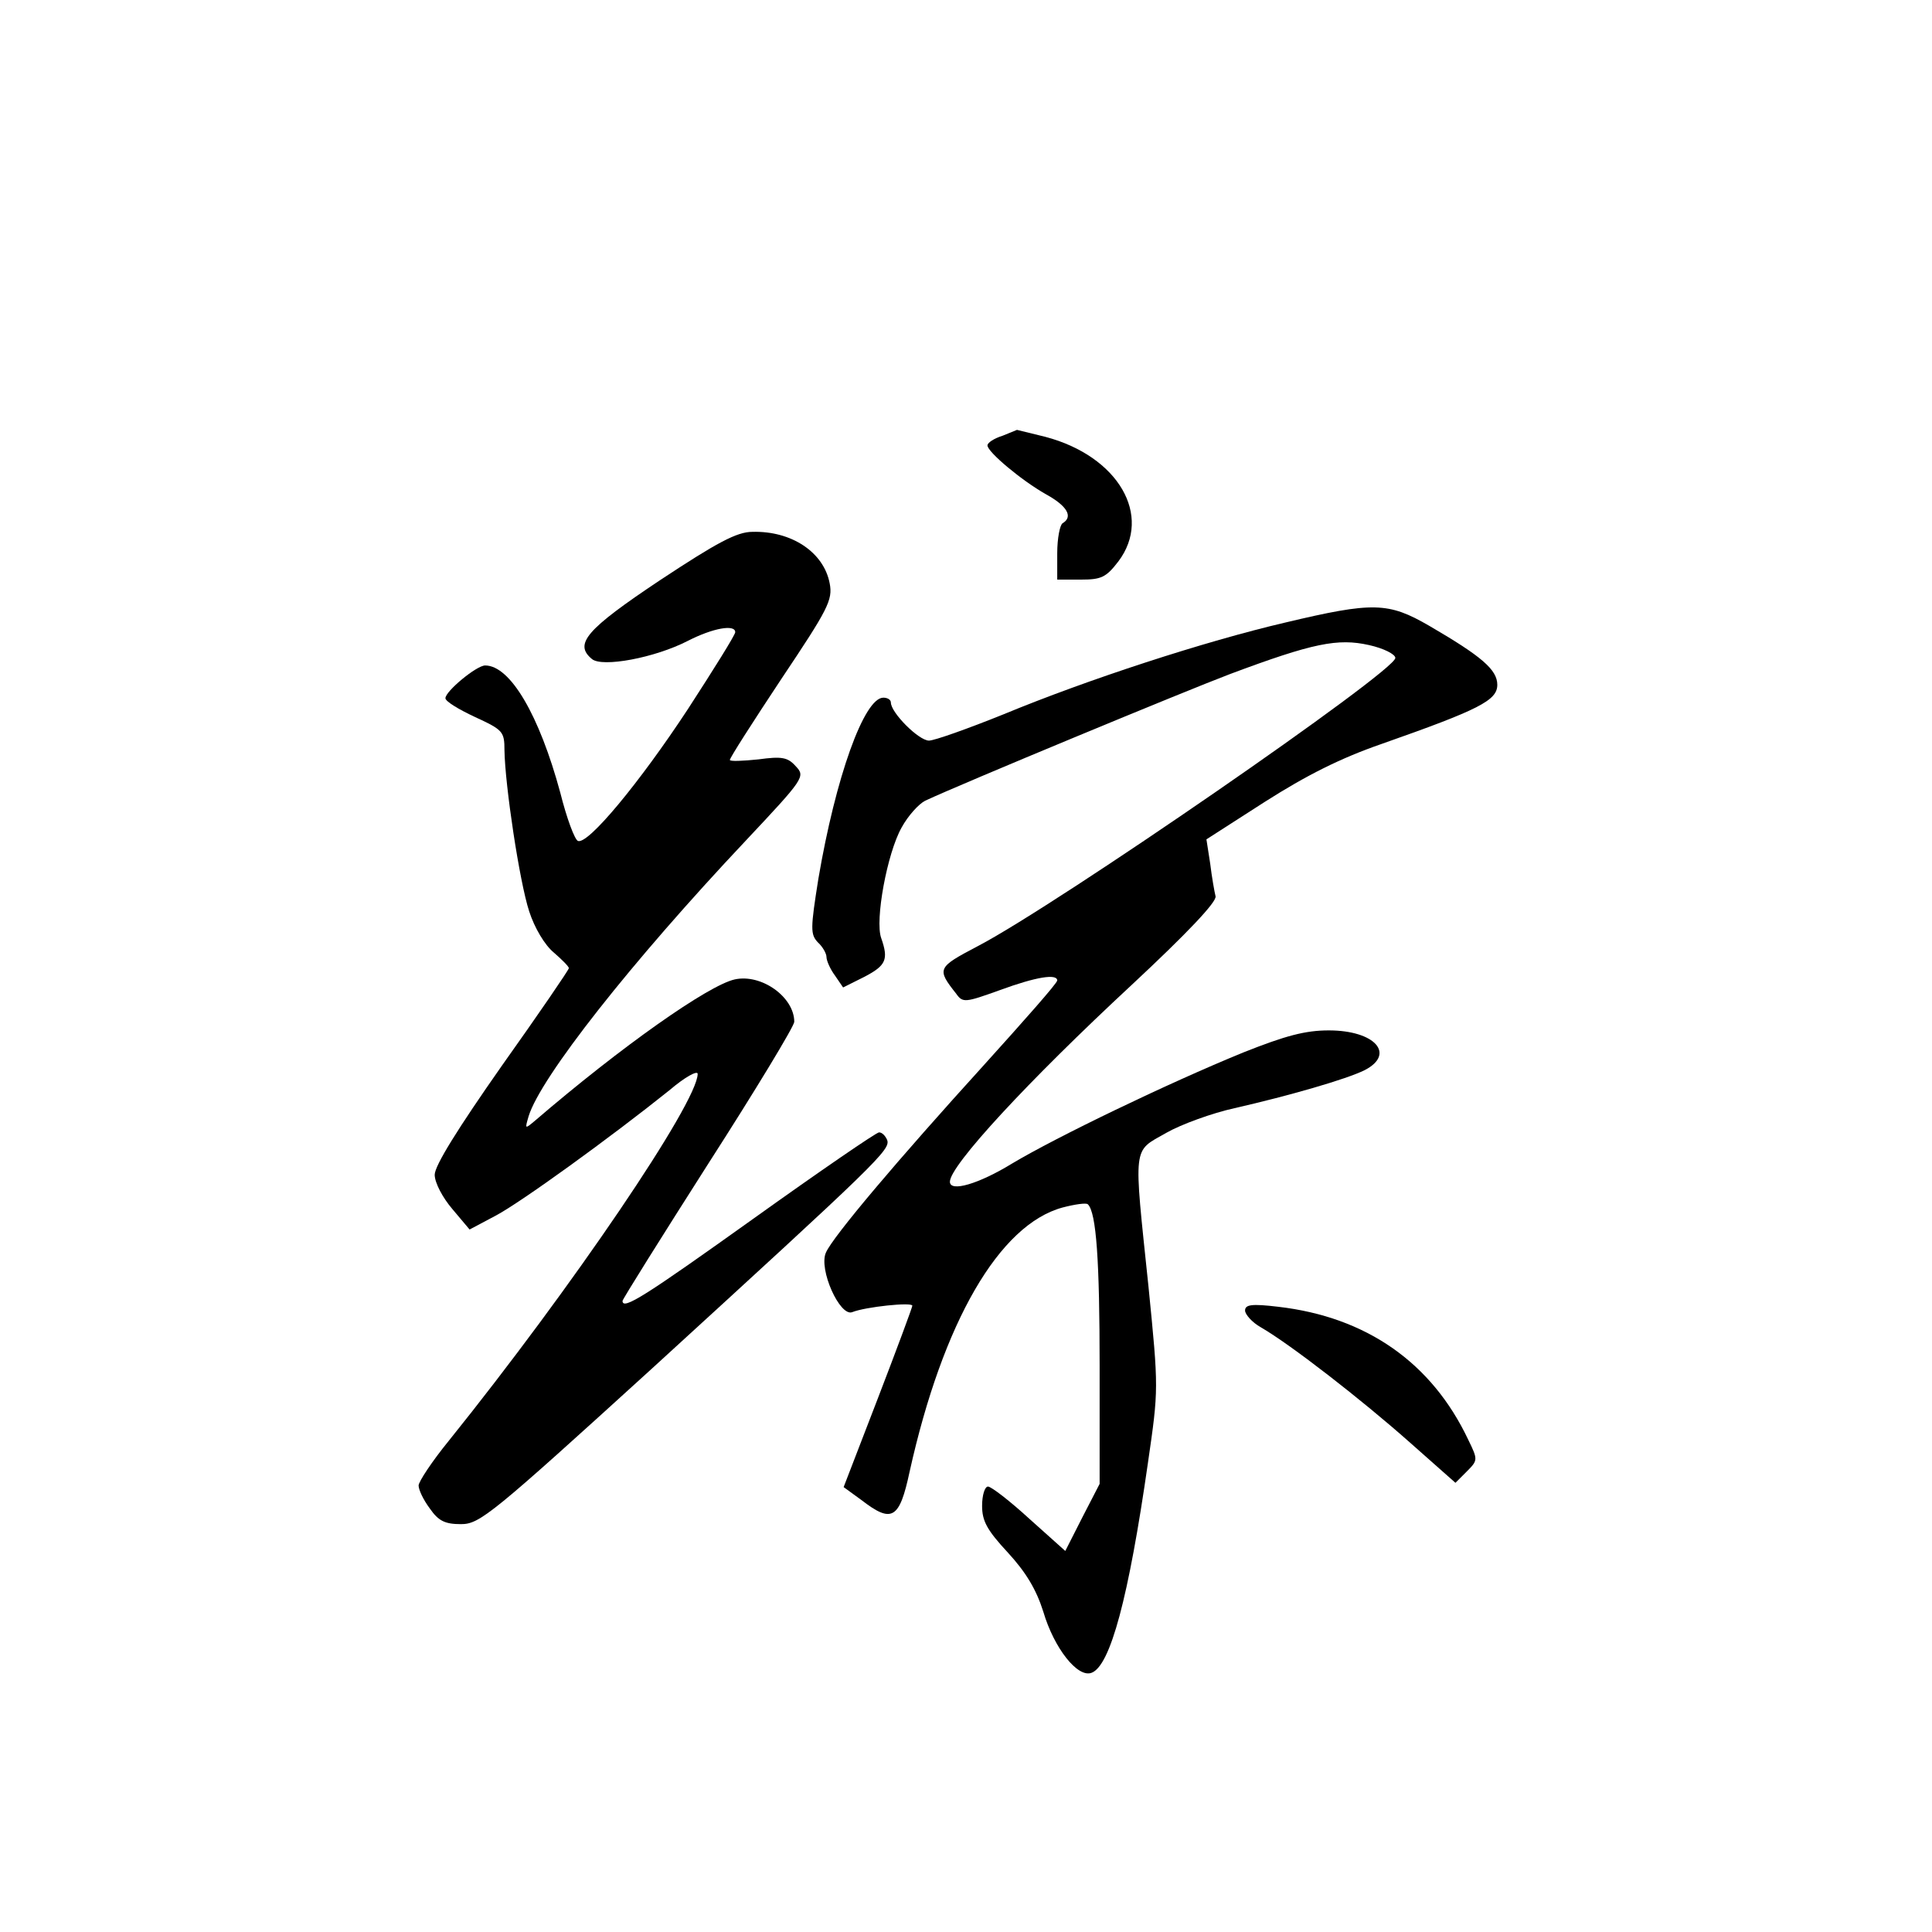 <?xml version="1.0" standalone="no"?>
<!DOCTYPE svg PUBLIC "-//W3C//DTD SVG 20010904//EN"
 "http://www.w3.org/TR/2001/REC-SVG-20010904/DTD/svg10.dtd">
<svg version="1.0" xmlns="http://www.w3.org/2000/svg"
 width="360pt" height="360pt" viewBox="0 0 360 360"
 preserveAspectRatio="xMidYMid meet">
<g transform="translate(0,360) scale(0.1,-0.1)"
fill="#000000" stroke="none">
<path d="M1868 2788 c-16 -5 -28 -13 -28 -18 0 -12 63 -65 109 -91 40 -22 51
-42 31 -54 -5 -3 -10 -28 -10 -56 l0 -49 44 0 c38 0 47 4 70 34 64 85 0 196
-136 232 -29 7 -53 13 -53 13 0 0 -12 -5 -27 -11z"/>
<path d="M1230 2519 c-138 -92 -161 -119 -127 -147 19 -16 117 2 179 34 47 24
88 31 88 16 0 -5 -40 -69 -88 -143 -90 -137 -186 -253 -205 -246 -6 2 -21 42
-33 90 -39 144 -93 237 -140 237 -16 0 -74 -48 -74 -61 0 -6 25 -21 55 -35 52
-24 55 -27 55 -62 1 -65 28 -245 46 -300 10 -31 29 -63 46 -77 15 -13 28 -26
28 -29 0 -3 -56 -85 -125 -182 -82 -117 -125 -186 -125 -203 0 -15 15 -43 33
-64 l32 -38 49 26 c47 25 213 145 324 234 28 24 52 37 52 30 0 -53 -234 -398
-464 -684 -31 -38 -56 -76 -56 -83 0 -8 9 -27 21 -43 16 -23 28 -29 58 -29 35
0 57 18 357 291 420 384 444 407 437 425 -3 7 -9 14 -15 14 -5 0 -110 -72
-233 -160 -203 -145 -245 -172 -245 -154 0 3 72 118 160 256 88 137 160 256
160 264 0 46 -61 90 -111 79 -49 -11 -210 -124 -373 -264 -18 -15 -18 -15 -11
9 22 72 190 286 405 514 108 115 111 119 93 138 -15 17 -26 19 -70 13 -29 -3
-53 -4 -53 -1 0 4 43 71 96 151 87 130 96 147 90 178 -11 58 -71 98 -144 96
-29 0 -66 -20 -172 -90z"/>
<path d="M2395 2440 c-150 -35 -368 -106 -525 -171 -67 -27 -129 -49 -139 -49
-19 0 -71 52 -71 71 0 5 -6 9 -14 9 -36 0 -89 -149 -121 -337 -15 -94 -15
-104 -1 -119 9 -8 16 -21 16 -27 0 -7 7 -23 16 -35 l15 -22 40 20 c40 21 45
32 31 72 -12 33 11 158 38 206 12 22 32 44 44 50 66 31 486 205 568 236 155
58 201 67 259 54 27 -6 49 -17 49 -24 0 -25 -632 -461 -778 -537 -76 -40 -77
-42 -40 -89 12 -17 17 -16 81 7 68 25 107 31 107 18 0 -5 -62 -75 -137 -158
-159 -175 -281 -319 -294 -349 -14 -31 26 -120 49 -111 25 10 112 19 112 12 0
-3 -29 -81 -64 -172 l-64 -166 33 -24 c57 -44 71 -36 90 53 62 279 167 460
285 492 23 6 44 9 47 6 16 -15 22 -107 22 -301 l0 -220 -32 -62 -32 -63 -67
60 c-36 33 -71 60 -77 60 -6 0 -11 -16 -11 -36 0 -28 9 -45 48 -87 34 -37 53
-69 66 -110 20 -68 64 -124 90 -114 35 13 69 140 105 391 20 138 20 138 1 329
-28 268 -30 250 33 286 28 16 86 37 127 46 101 23 209 54 243 71 58 30 19 74
-67 74 -44 0 -81 -10 -159 -41 -142 -58 -349 -158 -431 -207 -62 -38 -116 -54
-116 -34 0 30 145 187 339 367 102 95 159 155 156 165 -2 8 -7 36 -10 61 l-7
45 109 70 c77 49 140 81 218 108 182 64 215 81 215 110 0 28 -29 53 -127 110
-76 44 -104 45 -268 6z"/>
<path d="M2320 1158 c0 -7 13 -22 29 -31 57 -33 189 -136 276 -213 l87 -77 21
21 c21 21 21 22 3 59 -68 144 -190 229 -354 248 -50 6 -62 4 -62 -7z"/>
</g>
</svg>
